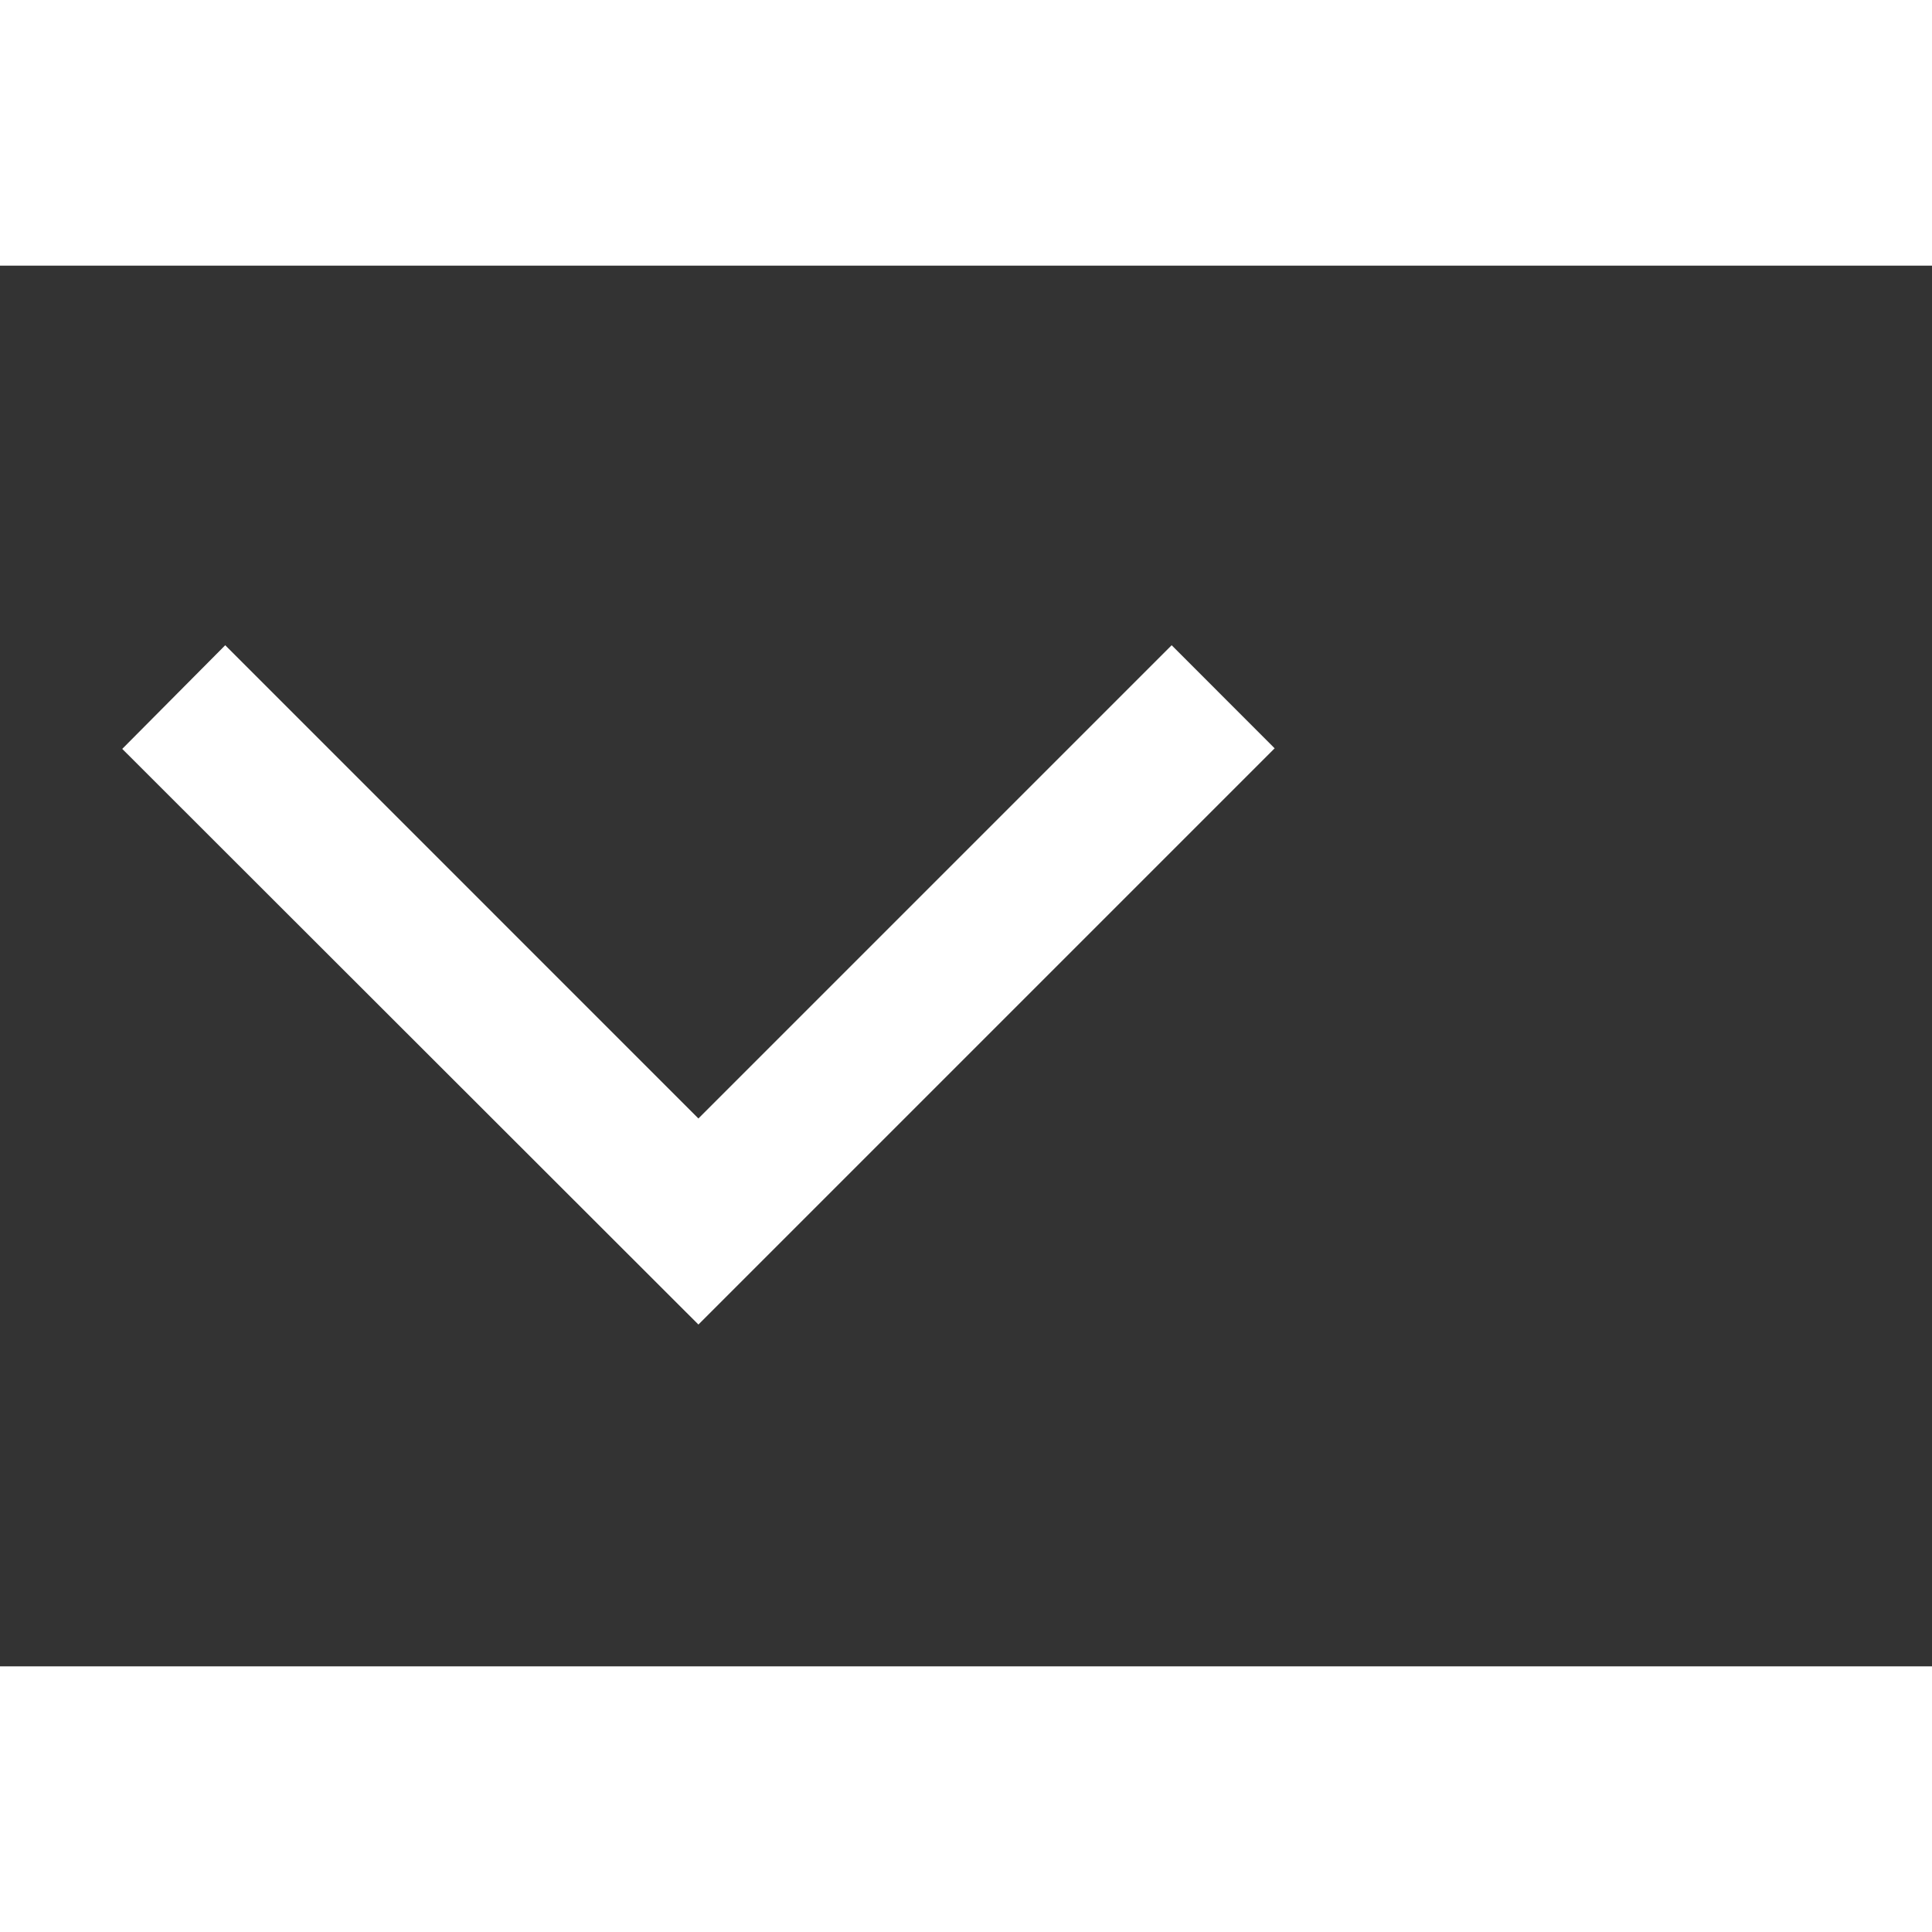 <svg width="29" height="29" viewBox="0 0 40 29" fill="none" xmlns="http://www.w3.org/2000/svg">
<rect x="0" y="0" width="40" height="29" fill="#333333" stroke="none"/>
<g clip-path="url(#clip0_32683_3)">
<path d="M4.663 7.859L2.531 10.005L14.46 21.923L26.39 9.993L24.258 7.859L14.46 17.657L4.663 7.859Z" fill="white"/>
</g>
<defs>
<clipPath id="clip0_32683_3">
<rect width="28.923" height="28.921" fill="white" transform="translate(0 28.961) rotate(-90)"/>
</clipPath>
</defs>
</svg>
